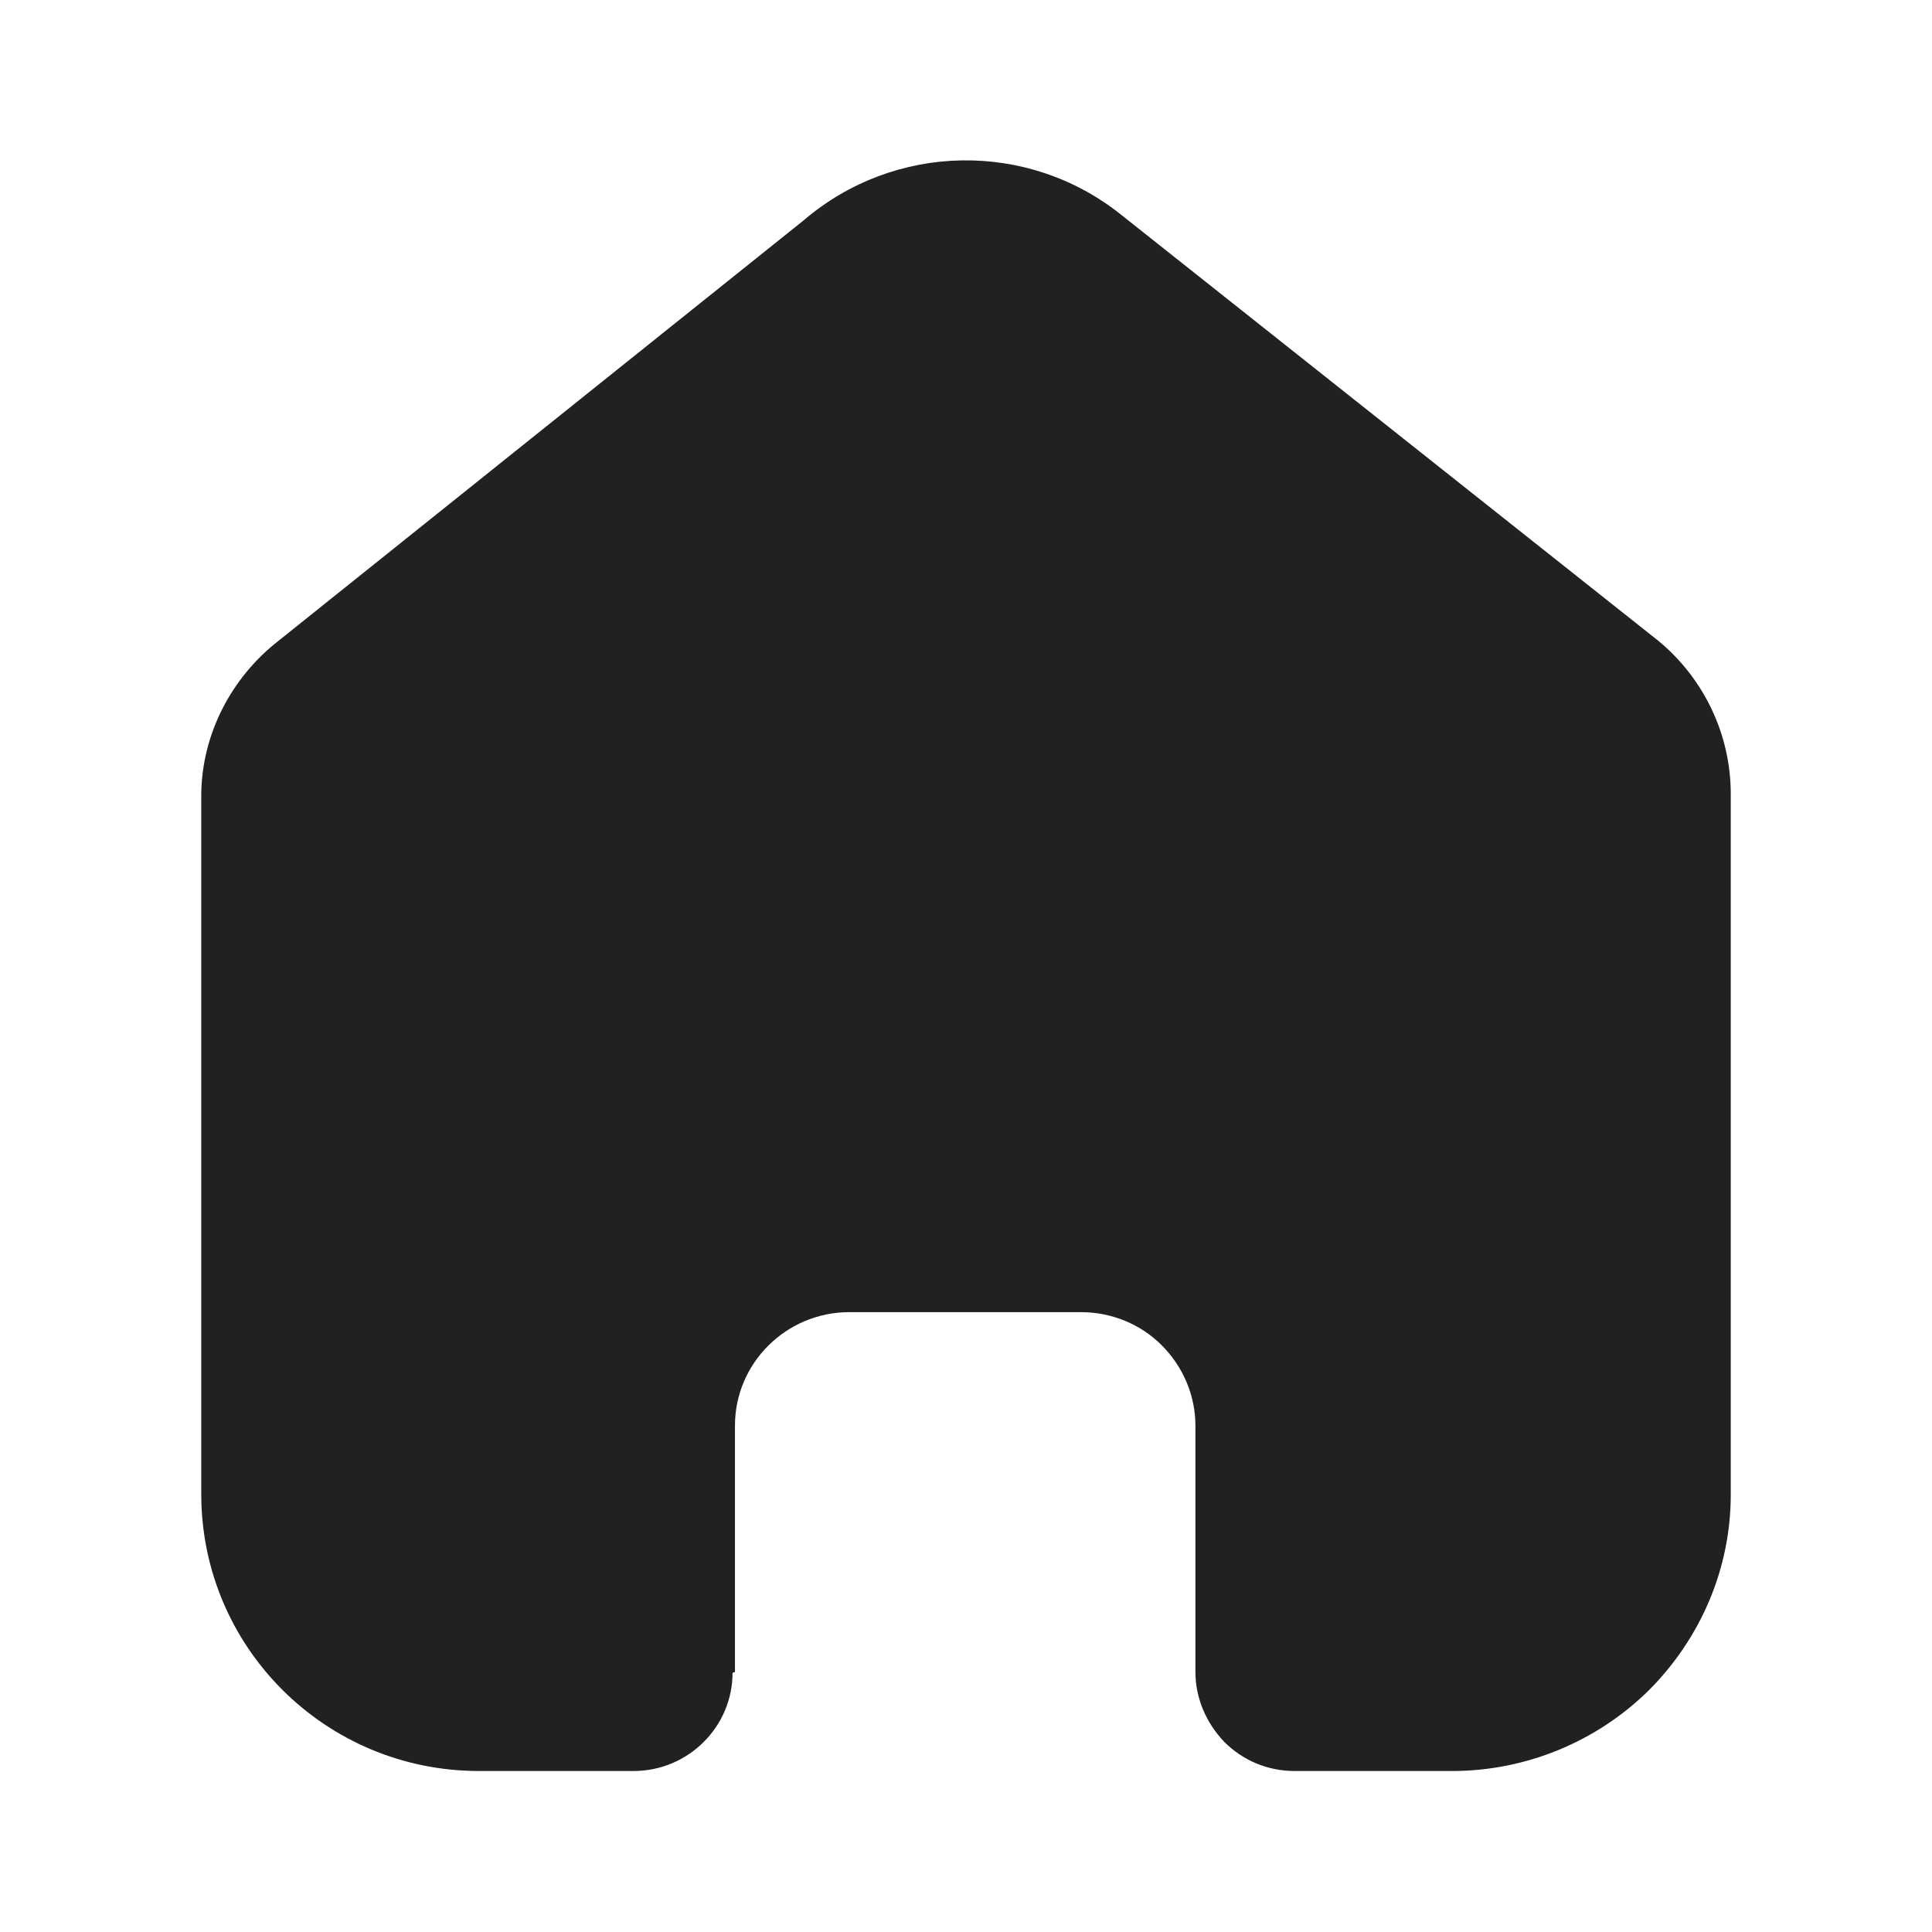 <svg width="24" height="24" viewBox="0 0 24 24" fill="none" xmlns="http://www.w3.org/2000/svg" xmlns:xlink="http://www.w3.org/1999/xlink">
	<desc>
			Created with Pixso.
	</desc>
	<defs/>
	<rect id="Iconly/Bold/Home" width="24" height="24" fill="#FFFFFF" fill-opacity="0"/>
	<path id="Home" d="M9.13 20.77L9.13 17.71C9.13 16.93 9.77 16.3 10.55 16.3L13.43 16.3C13.81 16.3 14.17 16.45 14.43 16.71C14.7 16.98 14.85 17.34 14.85 17.71L14.85 20.77C14.85 21.09 14.98 21.4 15.21 21.64C15.44 21.87 15.75 22 16.08 22L18.04 22C18.95 22 19.83 21.64 20.48 21C21.13 20.35 21.5 19.48 21.5 18.57L21.5 9.86C21.5 9.13 21.17 8.43 20.6 7.96L13.93 2.67C12.77 1.74 11.11 1.77 9.98 2.74L3.46 7.96C2.87 8.42 2.51 9.12 2.5 9.86L2.5 18.56C2.5 20.46 4.04 22 5.95 22L7.87 22C8.55 22 9.1 21.45 9.1 20.78L9.13 20.77Z" fill="#212121" fill-opacity="1" fill-rule="nonzero"/>
</svg>
